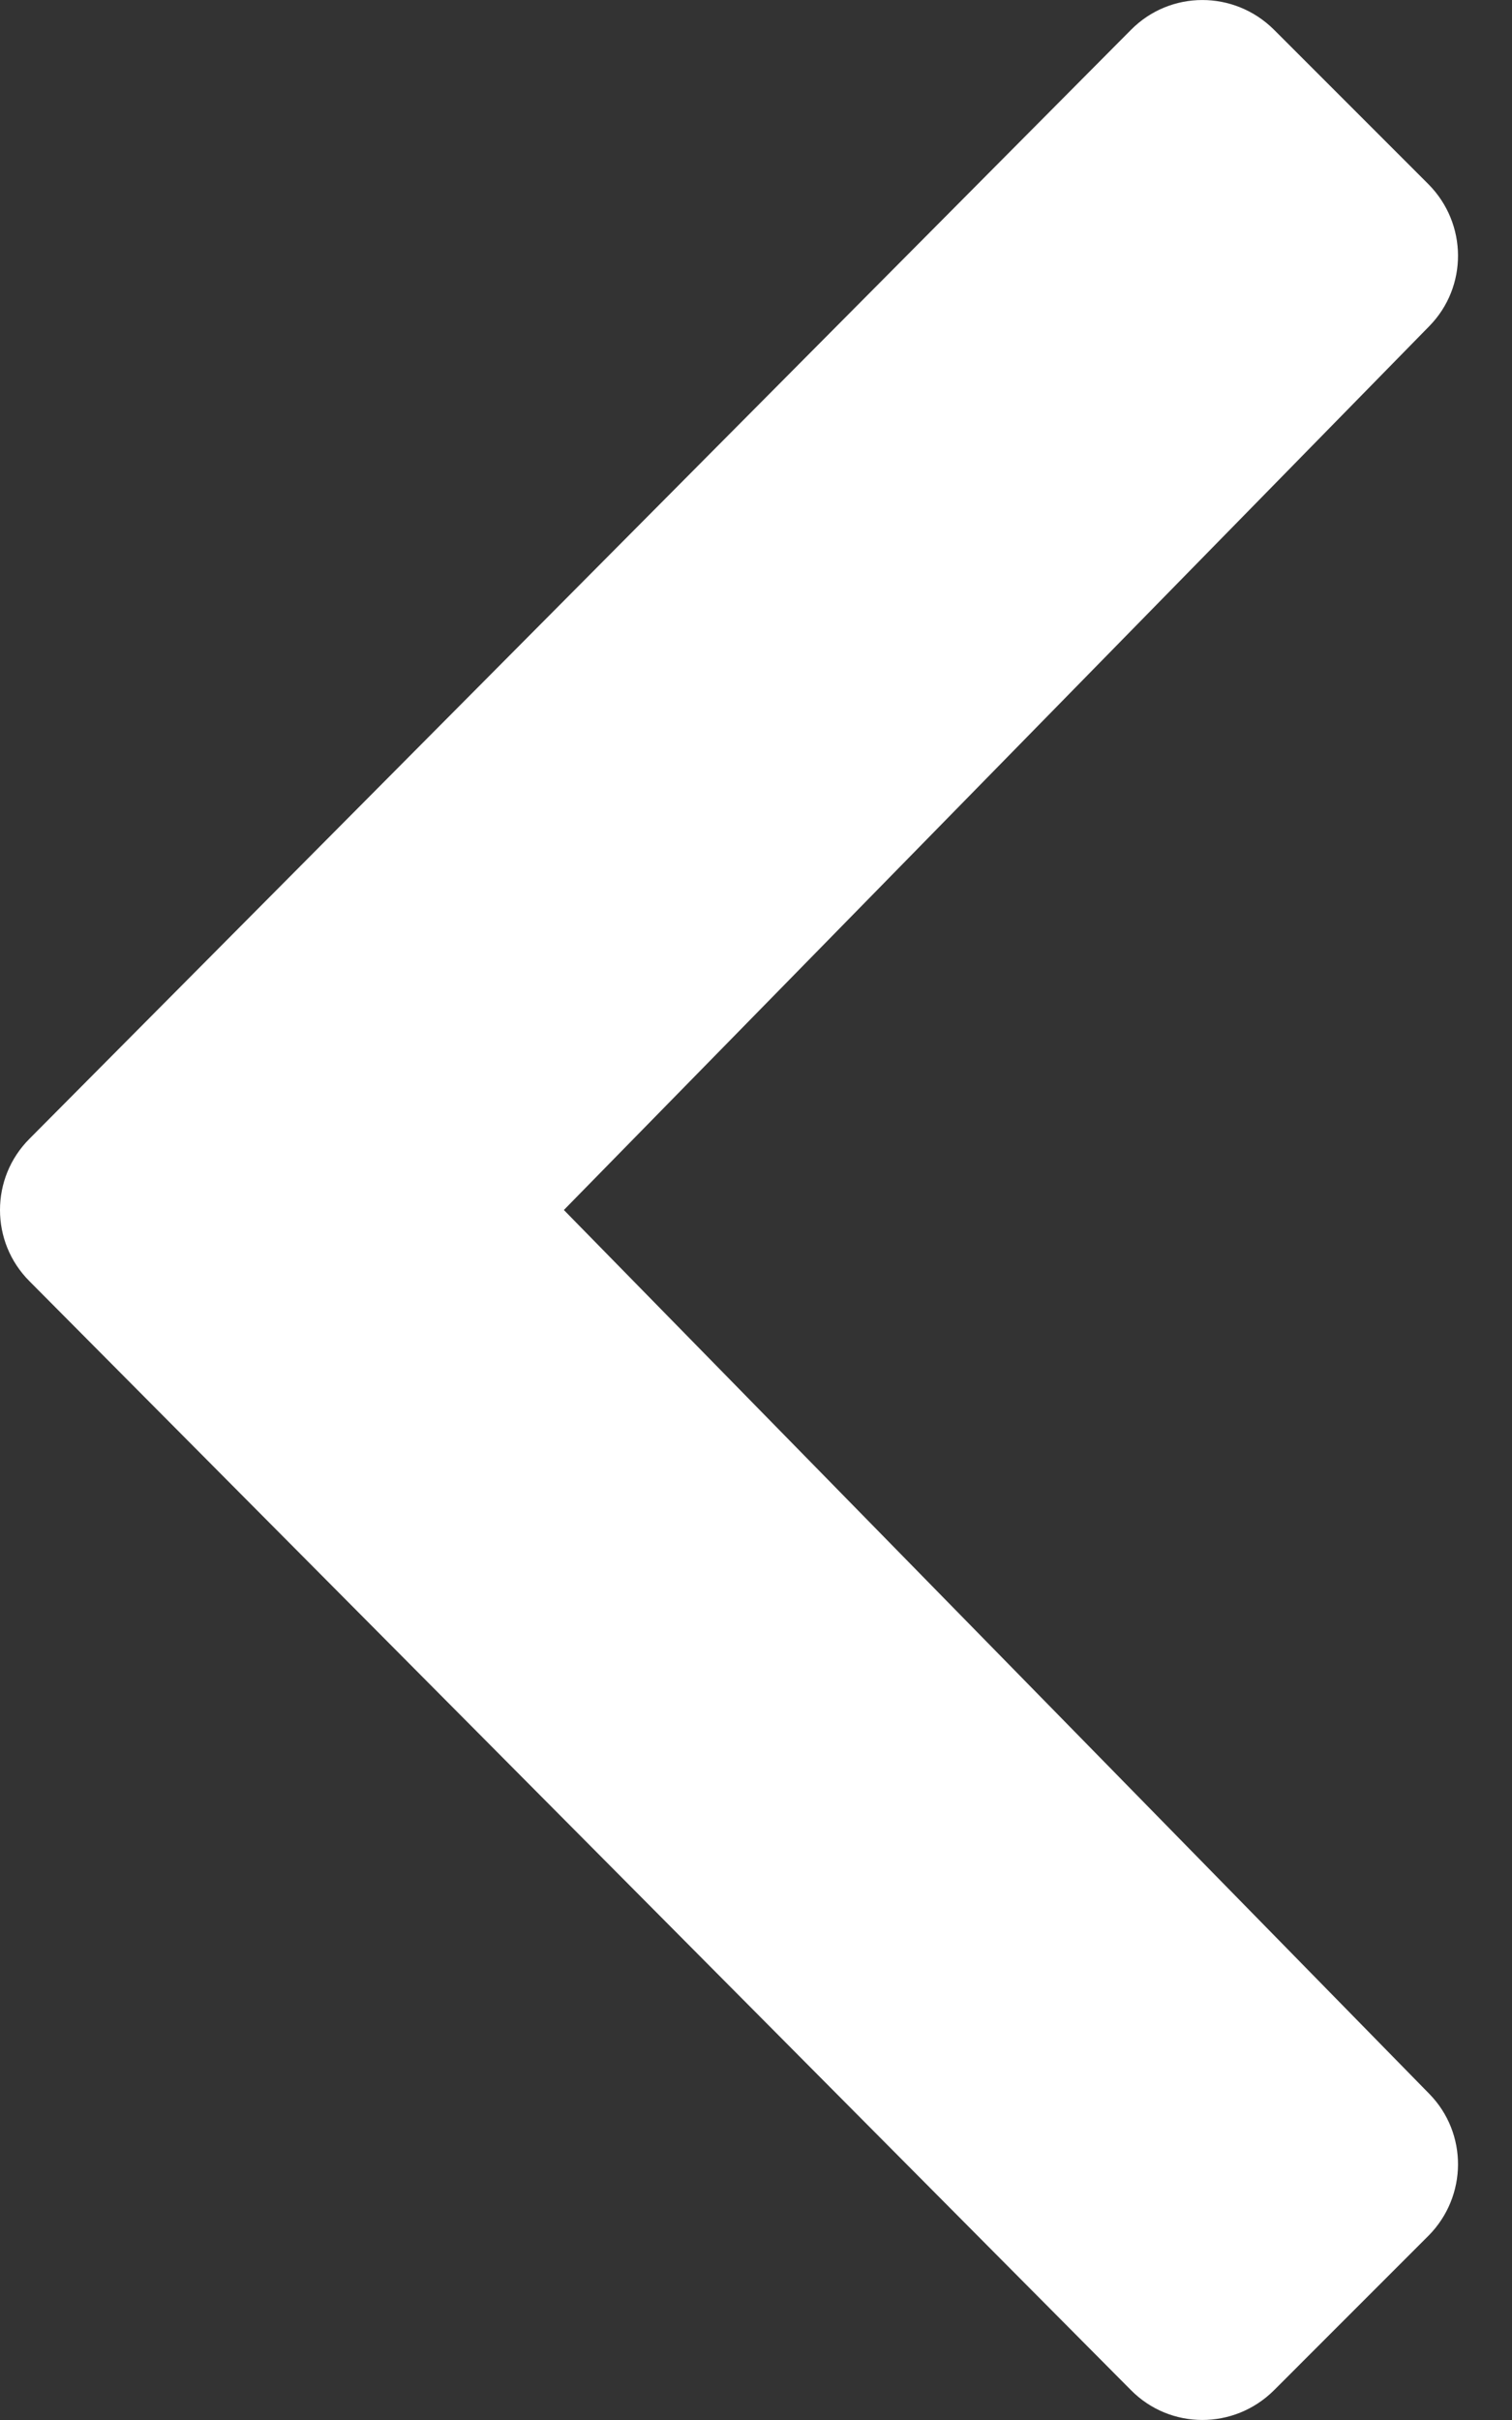 <?xml version="1.0" encoding="UTF-8"?>
<svg width="15px" height="24px" viewBox="0 0 15 24" version="1.1" xmlns="http://www.w3.org/2000/svg" xmlns:xlink="http://www.w3.org/1999/xlink">
    <rect x="0" y="0" width="15" height="24" fill="#333333" stroke="none"/>
    <!-- Generator: Sketch 48.2 (47327) - http://www.bohemiancoding.com/sketch -->
    <title>page-back</title>
    <desc>Created with Sketch.</desc>
    <defs></defs>
    <g id="bit.Development" stroke="none" stroke-width="1" fill="none" fill-rule="evenodd" transform="translate(-42, -74)">
        <g id="icons8-left_4" transform="translate(42, 74)" fill="#FFFFFF" fill-rule="nonzero">
            <path d="M5.594,12 L14.18,3.234 C14.562,2.844 14.559,2.219 14.172,1.828 L12.637,0.293 C12.242,-0.098 11.609,-0.098 11.219,0.297 L0.293,11.293 C0.098,11.488 0,11.742 0,12 C0,12.258 0.098,12.512 0.293,12.707 L11.219,23.703 C11.609,24.098 12.242,24.098 12.637,23.707 L14.172,22.172 C14.559,21.781 14.562,21.156 14.18,20.766 L5.594,12 Z" id="page-back"></path>
        </g>
    </g>
</svg>